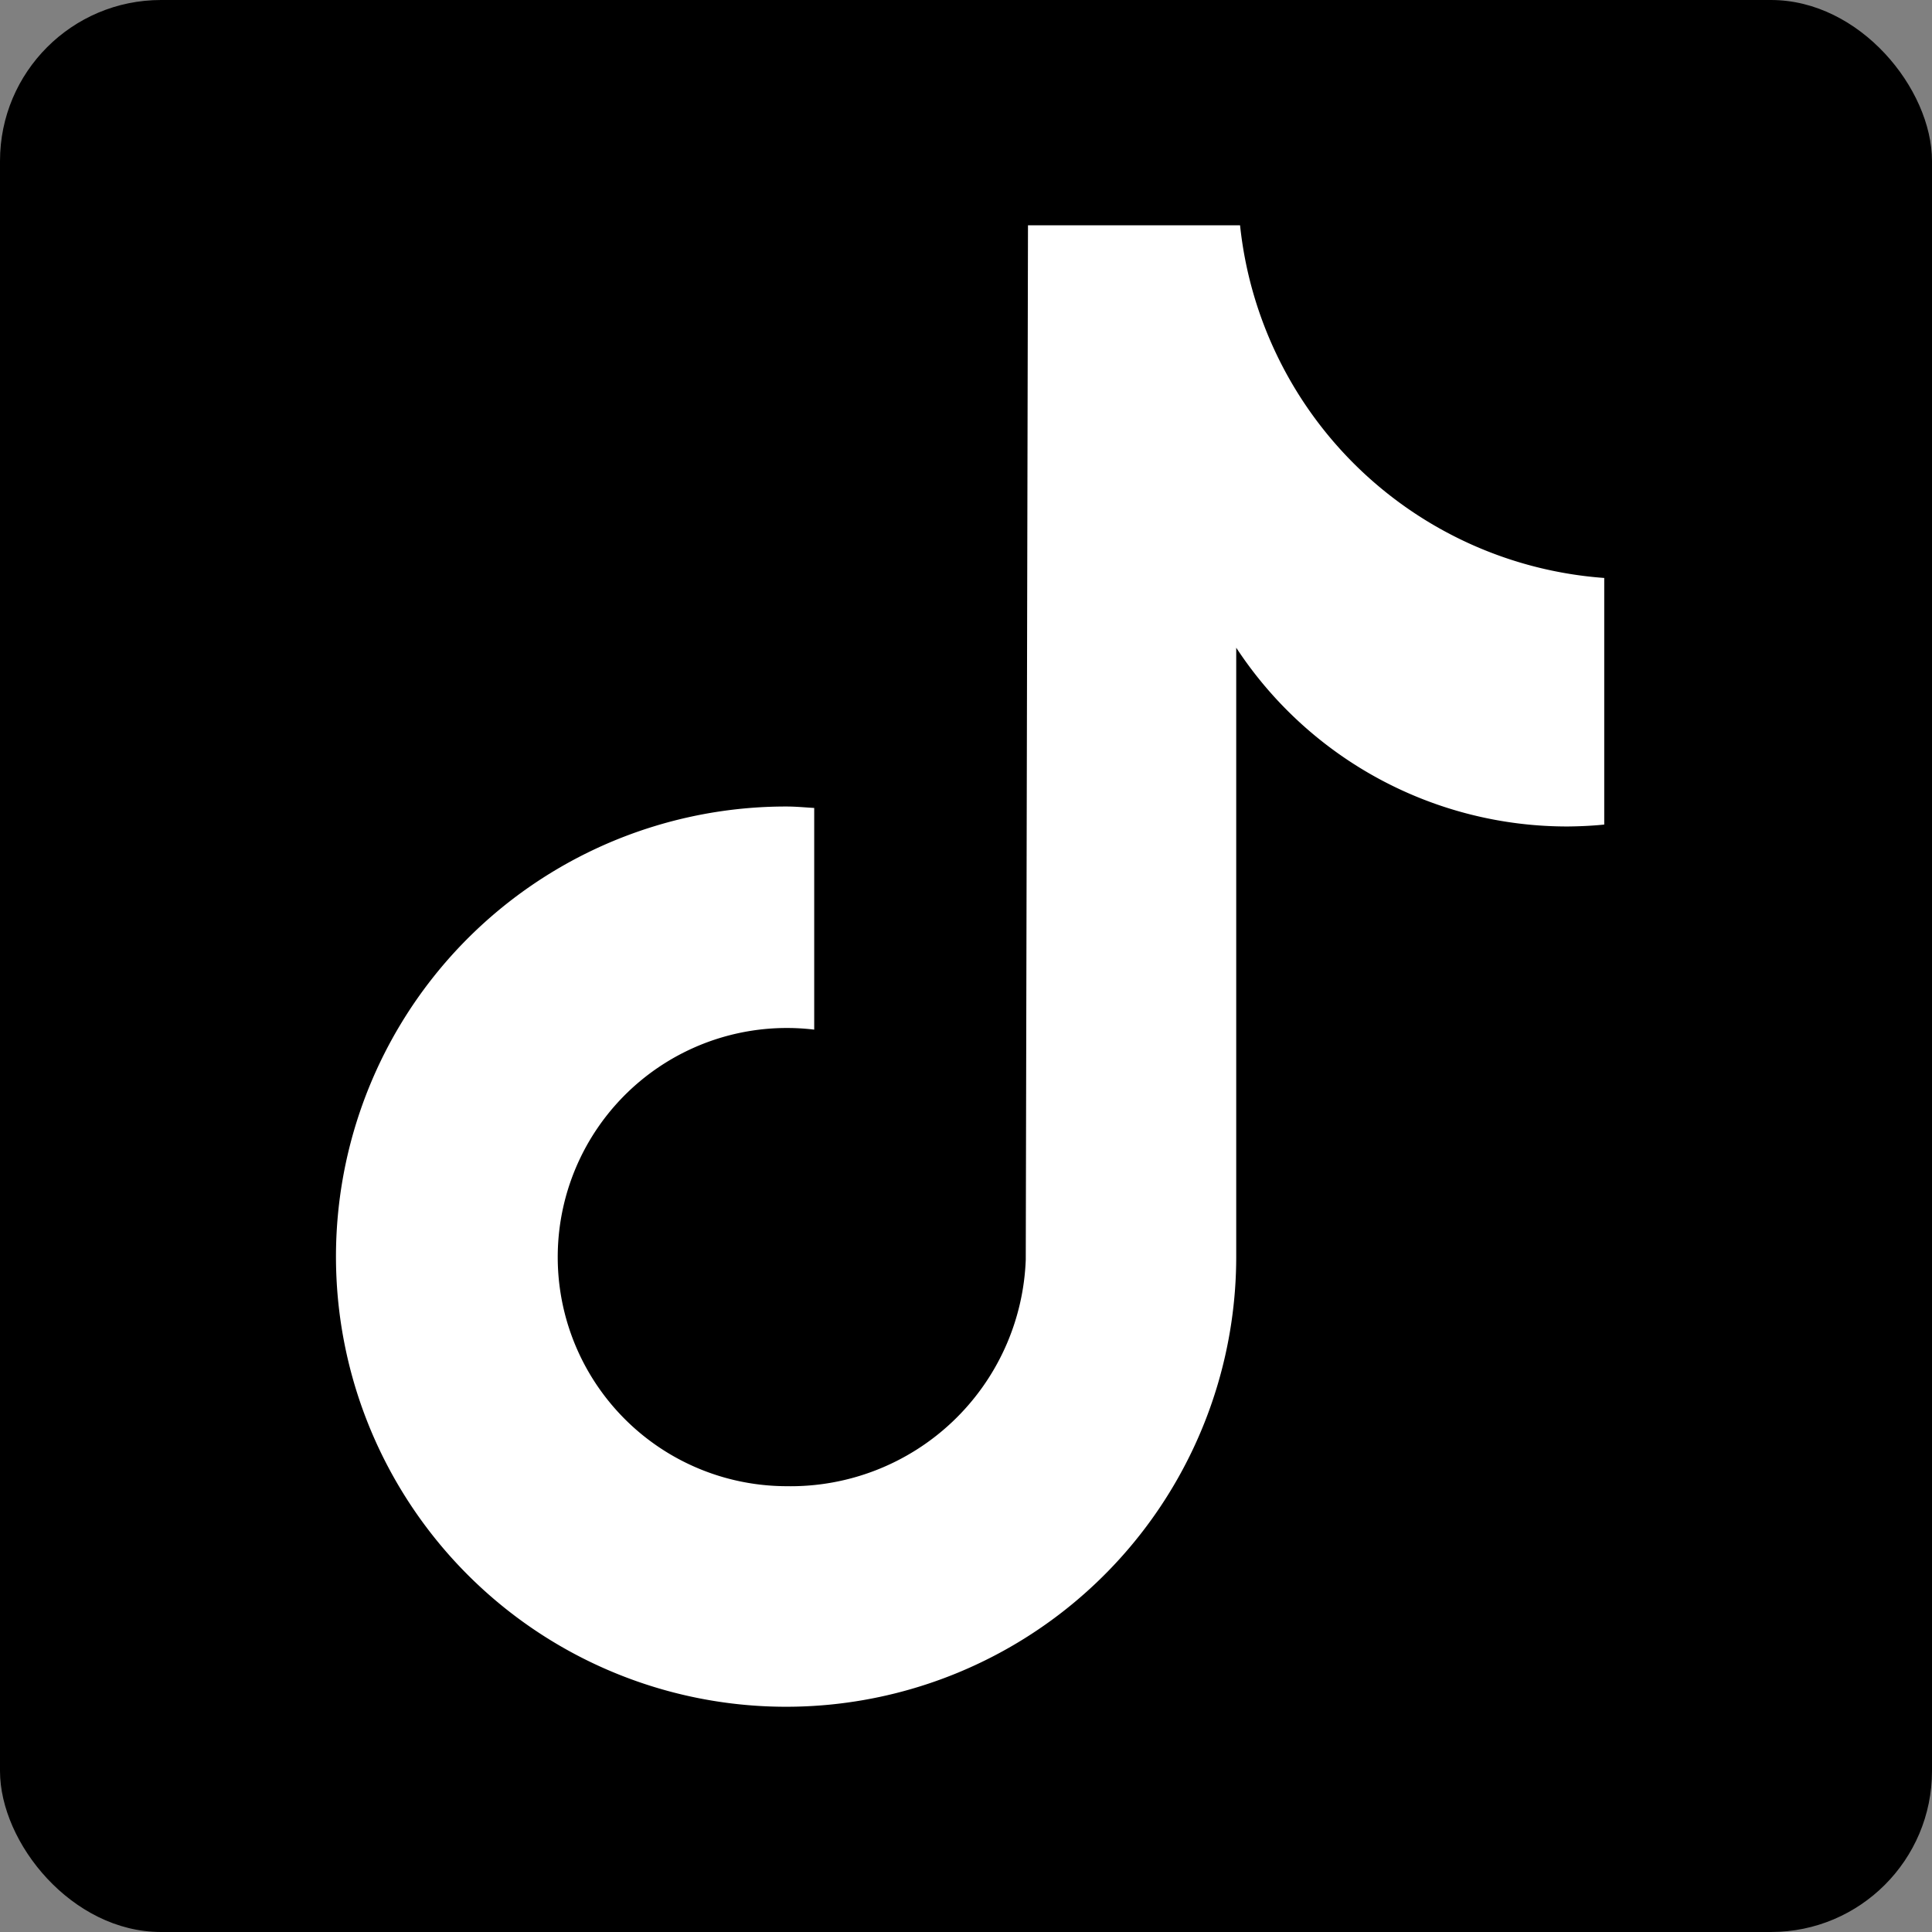 <svg xmlns="http://www.w3.org/2000/svg" width="60" height="60" viewBox="0 0 60 60">
  <rect x="0" y="0" width="60" height="60" fill="#808080" stroke="none"/>
  <g id="tiktok" transform="translate(-376 -708)">
    <rect id="Rectangle_309" data-name="Rectangle 309" width="60" height="60" rx="5" transform="translate(376 708)"/>
    <path id="tiktok-2" data-name="tiktok" d="M57,32.723h0c-.375.038-.754.055-1.129.059a12.292,12.292,0,0,1-10.3-5.552V46.137A13.979,13.979,0,1,1,31.6,32.162c.294,0,.576.028.865.045v6.884A7.115,7.115,0,1,0,31.6,53.27a7.308,7.308,0,0,0,7.435-7.039l.069-32.12H45.69A12.268,12.268,0,0,0,57,25.064Z" transform="translate(368.821 700.885)" fill="#fff"/>
  </g>
</svg>
